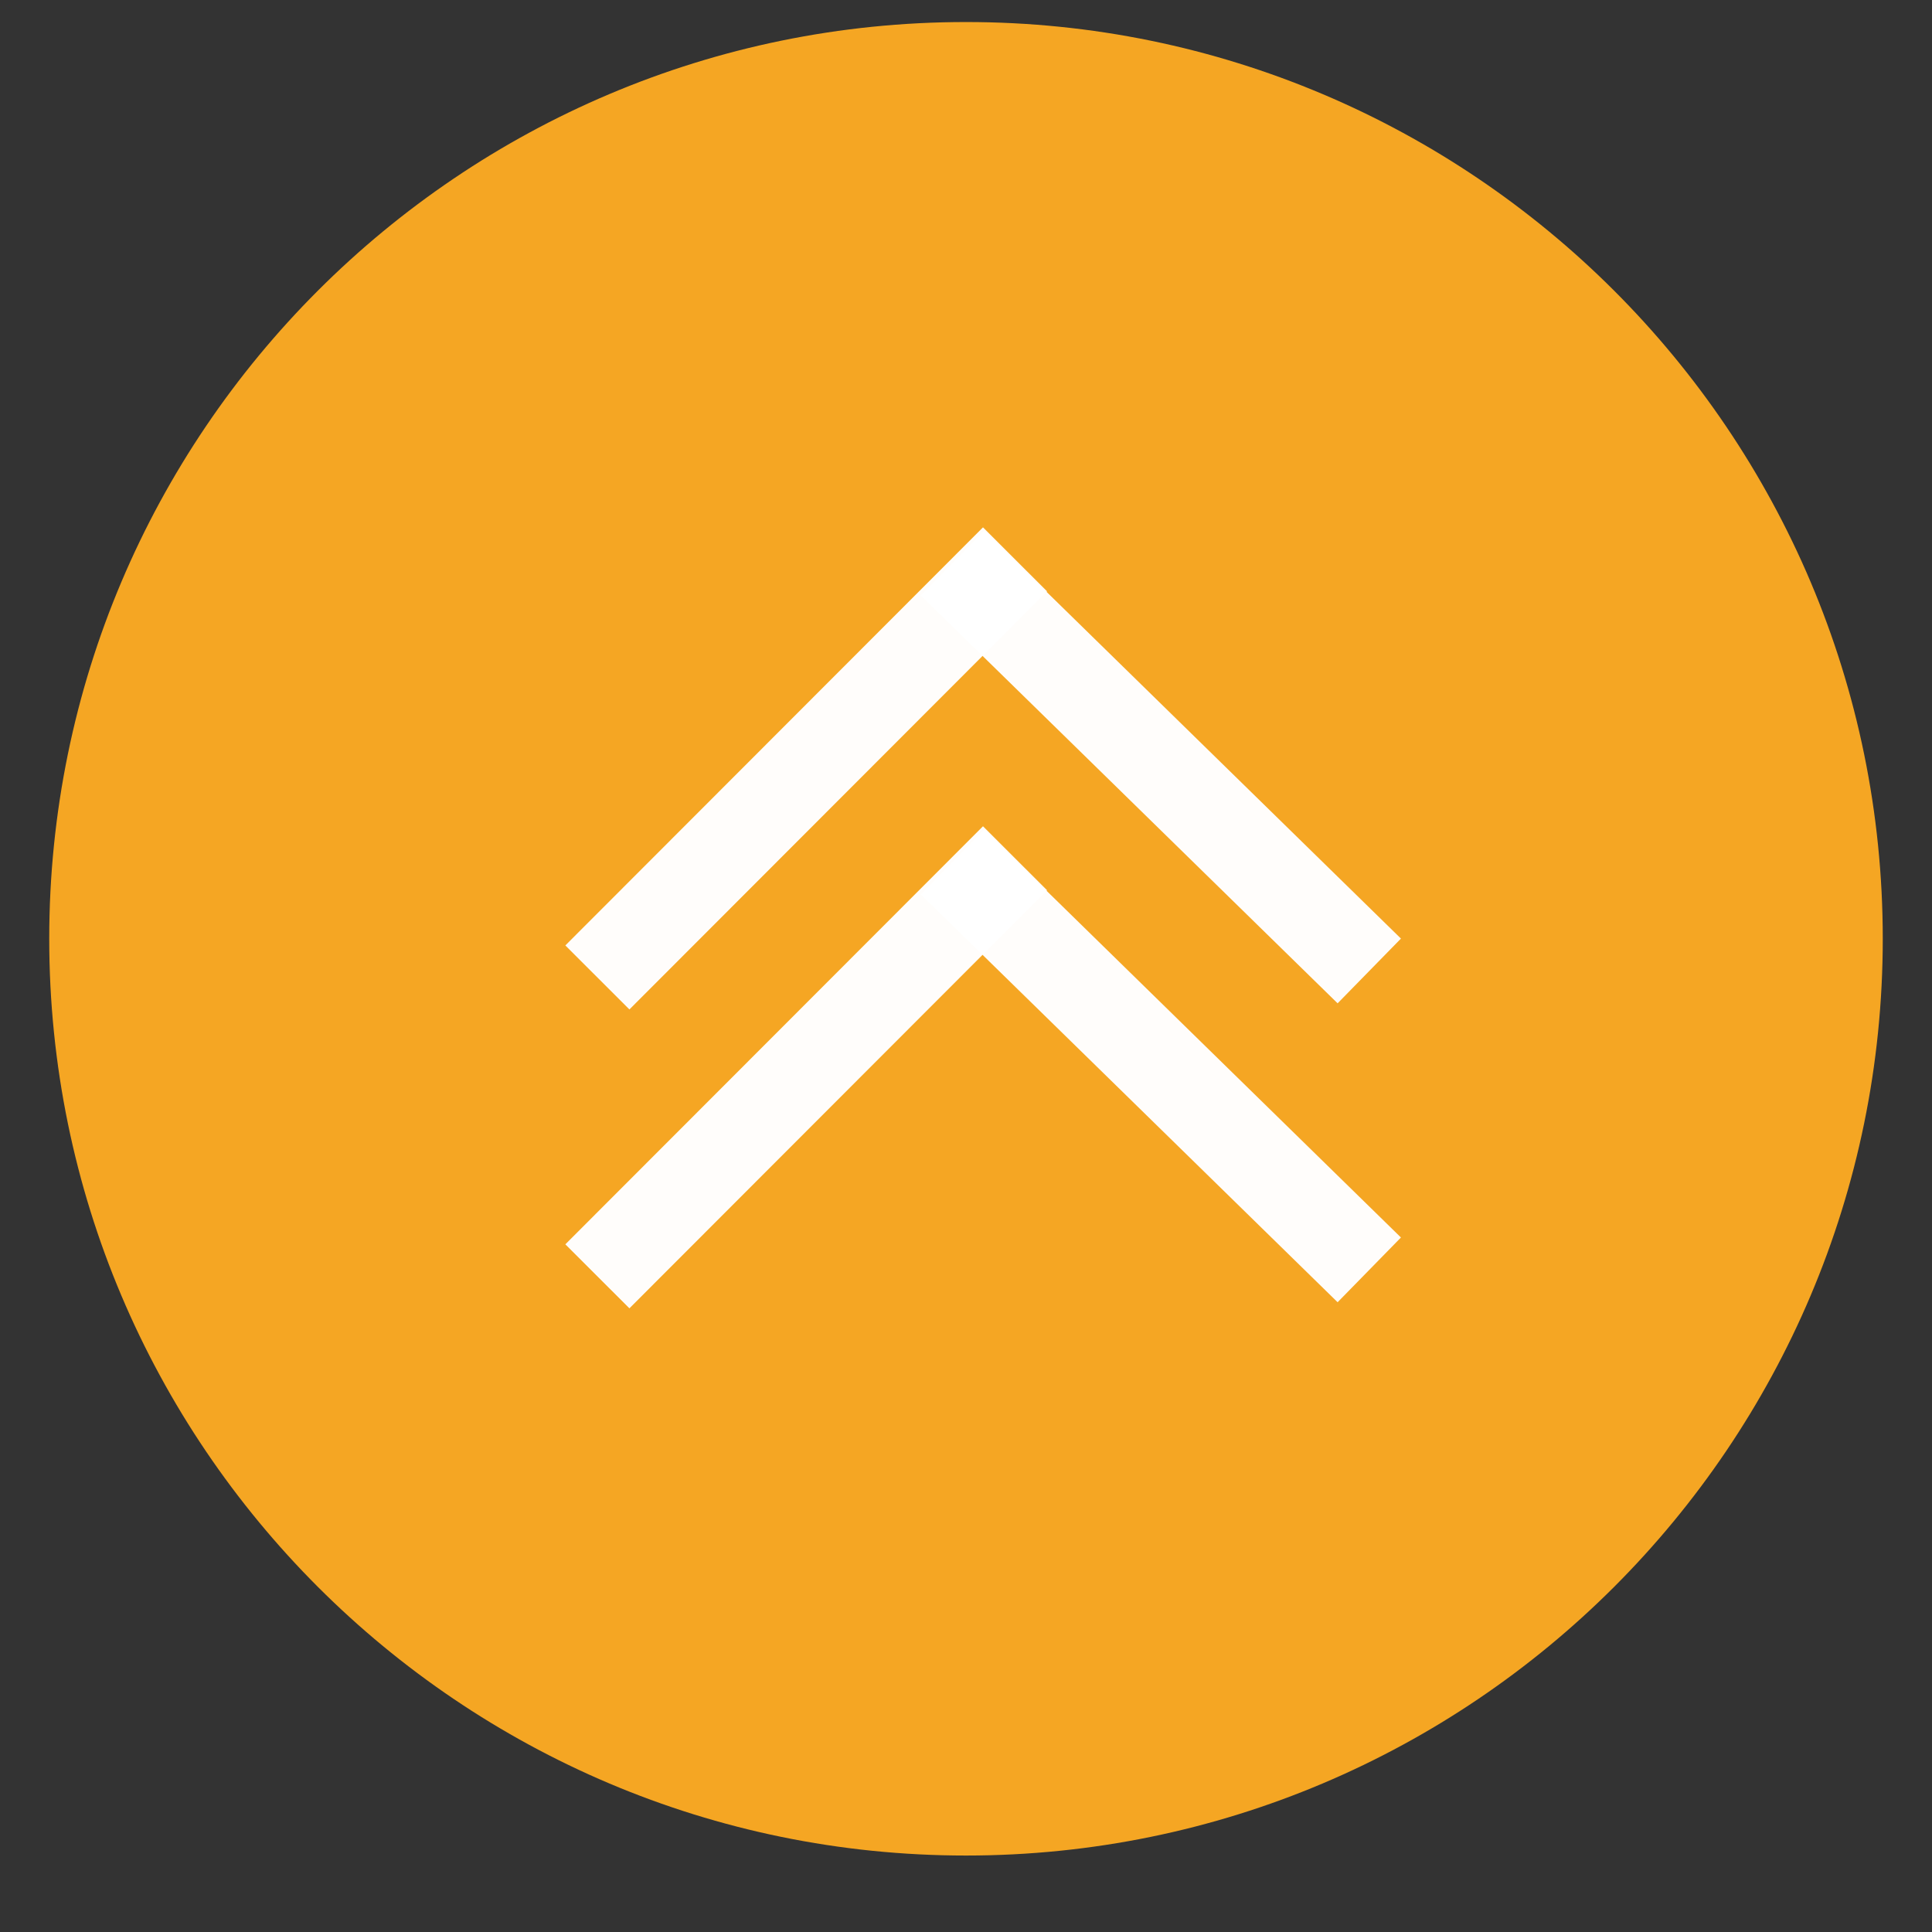 <?xml version="1.0" encoding="UTF-8" standalone="no"?>
<!DOCTYPE svg PUBLIC "-//W3C//DTD SVG 1.1//EN" "http://www.w3.org/Graphics/SVG/1.1/DTD/svg11.dtd">
<svg version="1.1" xmlns="http://www.w3.org/2000/svg" xmlns:xlink="http://www.w3.org/1999/xlink" preserveAspectRatio="xMidYMid meet" viewBox="0 0 640 640" width="640" height="640"><rect x="0" y="0" width="640" height="640" fill="#333333" stroke="none"/><defs><path d="M623.69 310.98C623.69 478.59 487.61 614.67 320 614.67C152.39 614.67 16.31 478.59 16.31 310.98C16.31 143.37 152.39 7.3 320 7.3C487.61 7.3 623.69 143.37 623.69 310.98Z" id="l5haXBYbw"></path><path d="M781.8 427.79L644.1 317.13L508.85 427.79" id="cwHdwhwg6"></path><path d="M491.31 249.85L491.31 249.85L254.43 249.85L491.31 249.85Z" id="aF4gaGmAr"></path><path d="M453.59 420.66L315.51 285.56" id="a18lwuNtP3"></path><path d="M336.24 284.31L197.89 422.8" id="j345tFxkHm"></path><path d="M453.59 321.64L315.51 186.54" id="g9PPhmCvJx"></path><path d="M336.24 185.29L197.89 323.79" id="a17jrYxsUF"></path></defs><g><g><g><use xlink:href="#l5haXBYbw" opacity="1" fill="#f5a623" fill-opacity="1"></use><g><use xlink:href="#l5haXBYbw" opacity="1" fill-opacity="0" stroke="#6f359c" stroke-width="0" stroke-opacity="0"></use></g></g><g><g><use xlink:href="#cwHdwhwg6" opacity="1" fill-opacity="0" stroke="#6f359c" stroke-width="1" stroke-opacity="0"></use></g></g><g><use xlink:href="#aF4gaGmAr" opacity="1" fill="#bf77f6" fill-opacity="1"></use></g><g><g><use xlink:href="#a18lwuNtP3" opacity="1" fill-opacity="0" stroke="#ffffff" stroke-width="30" stroke-opacity="0.98"></use></g></g><g><g><use xlink:href="#j345tFxkHm" opacity="1" fill-opacity="0" stroke="#ffffff" stroke-width="30" stroke-opacity="0.98"></use></g></g><g><g><use xlink:href="#g9PPhmCvJx" opacity="1" fill-opacity="0" stroke="#ffffff" stroke-width="30" stroke-opacity="0.98"></use></g></g><g><g><use xlink:href="#a17jrYxsUF" opacity="1" fill-opacity="0" stroke="#ffffff" stroke-width="30" stroke-opacity="0.98"></use></g></g></g></g></svg>